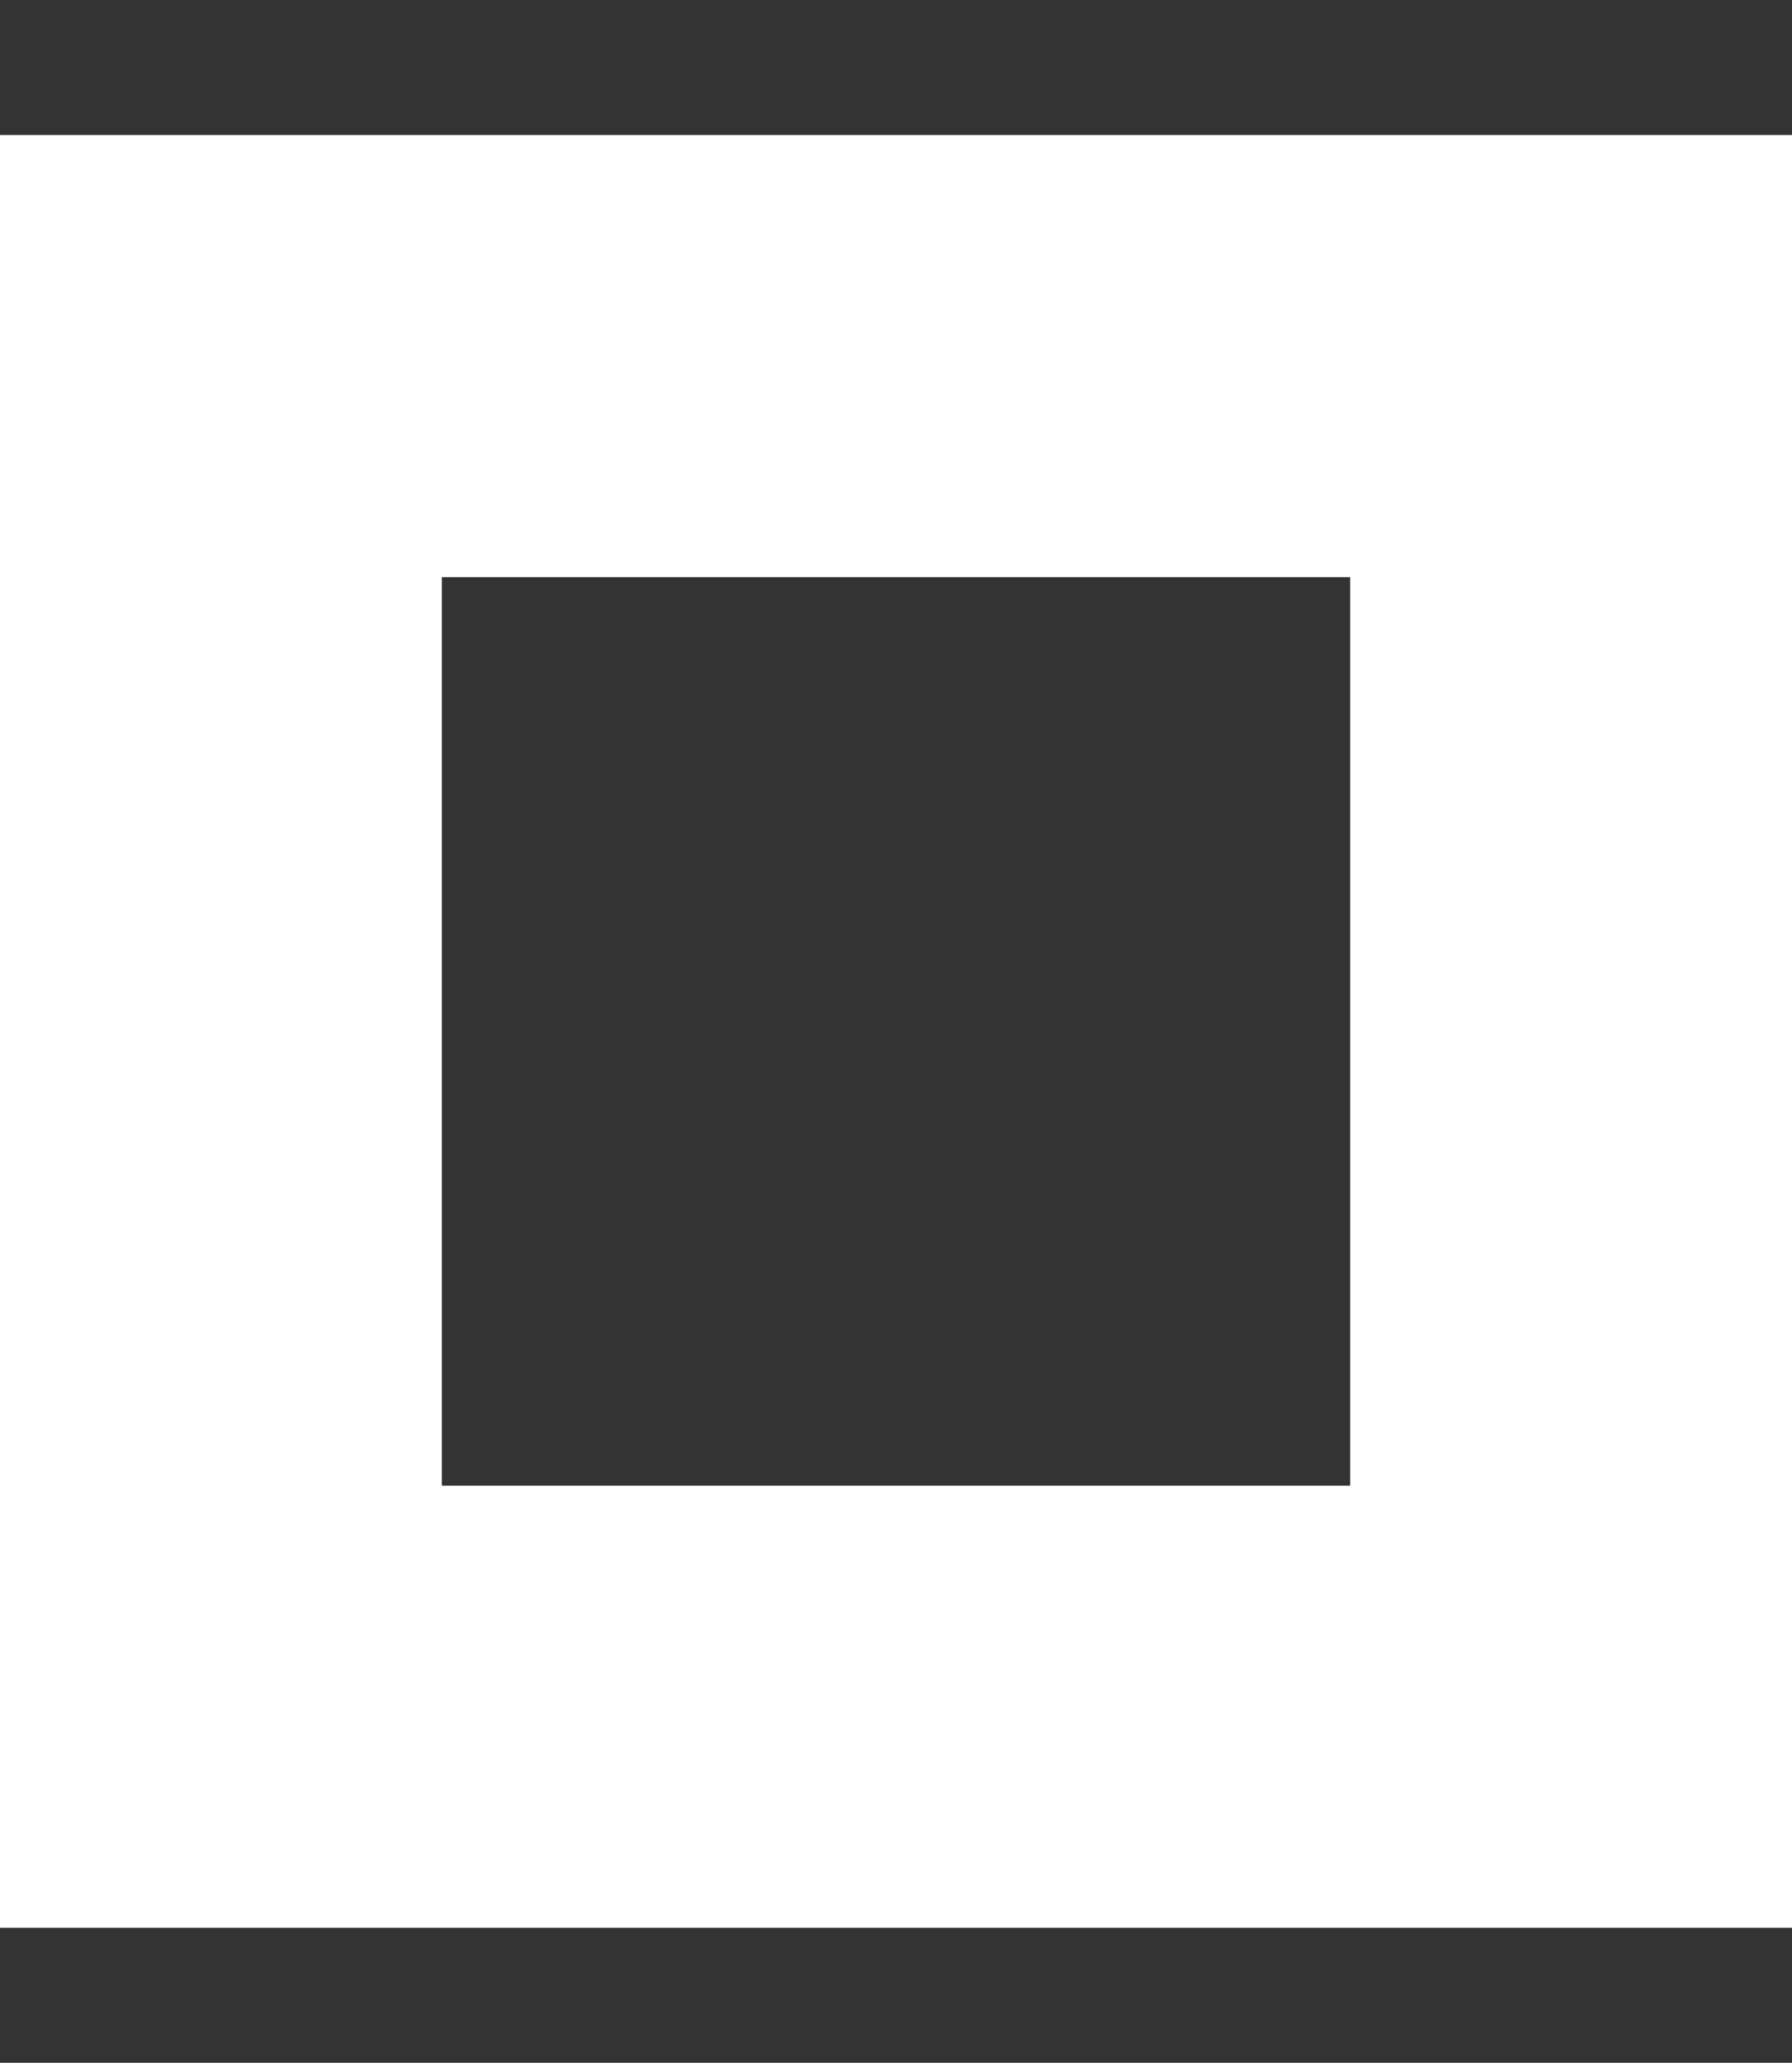 <?xml version="1.0" encoding="utf-8"?>
<!-- Generator: Adobe Illustrator 16.0.0, SVG Export Plug-In . SVG Version: 6.00 Build 0)  -->
<!DOCTYPE svg PUBLIC "-//W3C//DTD SVG 1.1//EN" "http://www.w3.org/Graphics/SVG/1.1/DTD/svg11.dtd">
<svg version="1.1" id="Layer_1" xmlns="http://www.w3.org/2000/svg" xmlns:xlink="http://www.w3.org/1999/xlink" x="0px" y="0px"
	 width="730px" height="840px" viewBox="0 0 730 840" enable-background="new 0 0 730 840" xml:space="preserve">
<rect x="0" y="0" width="730" height="840" fill="#333333" stroke="none"/>
<g>
	<path fill="#FFFFFF" d="M550,235v370H180V235H550 M730,55H0v730h730V55L730,55z"/>
</g>
<rect y="0" fill="none" width="730" height="840"/>
</svg>
